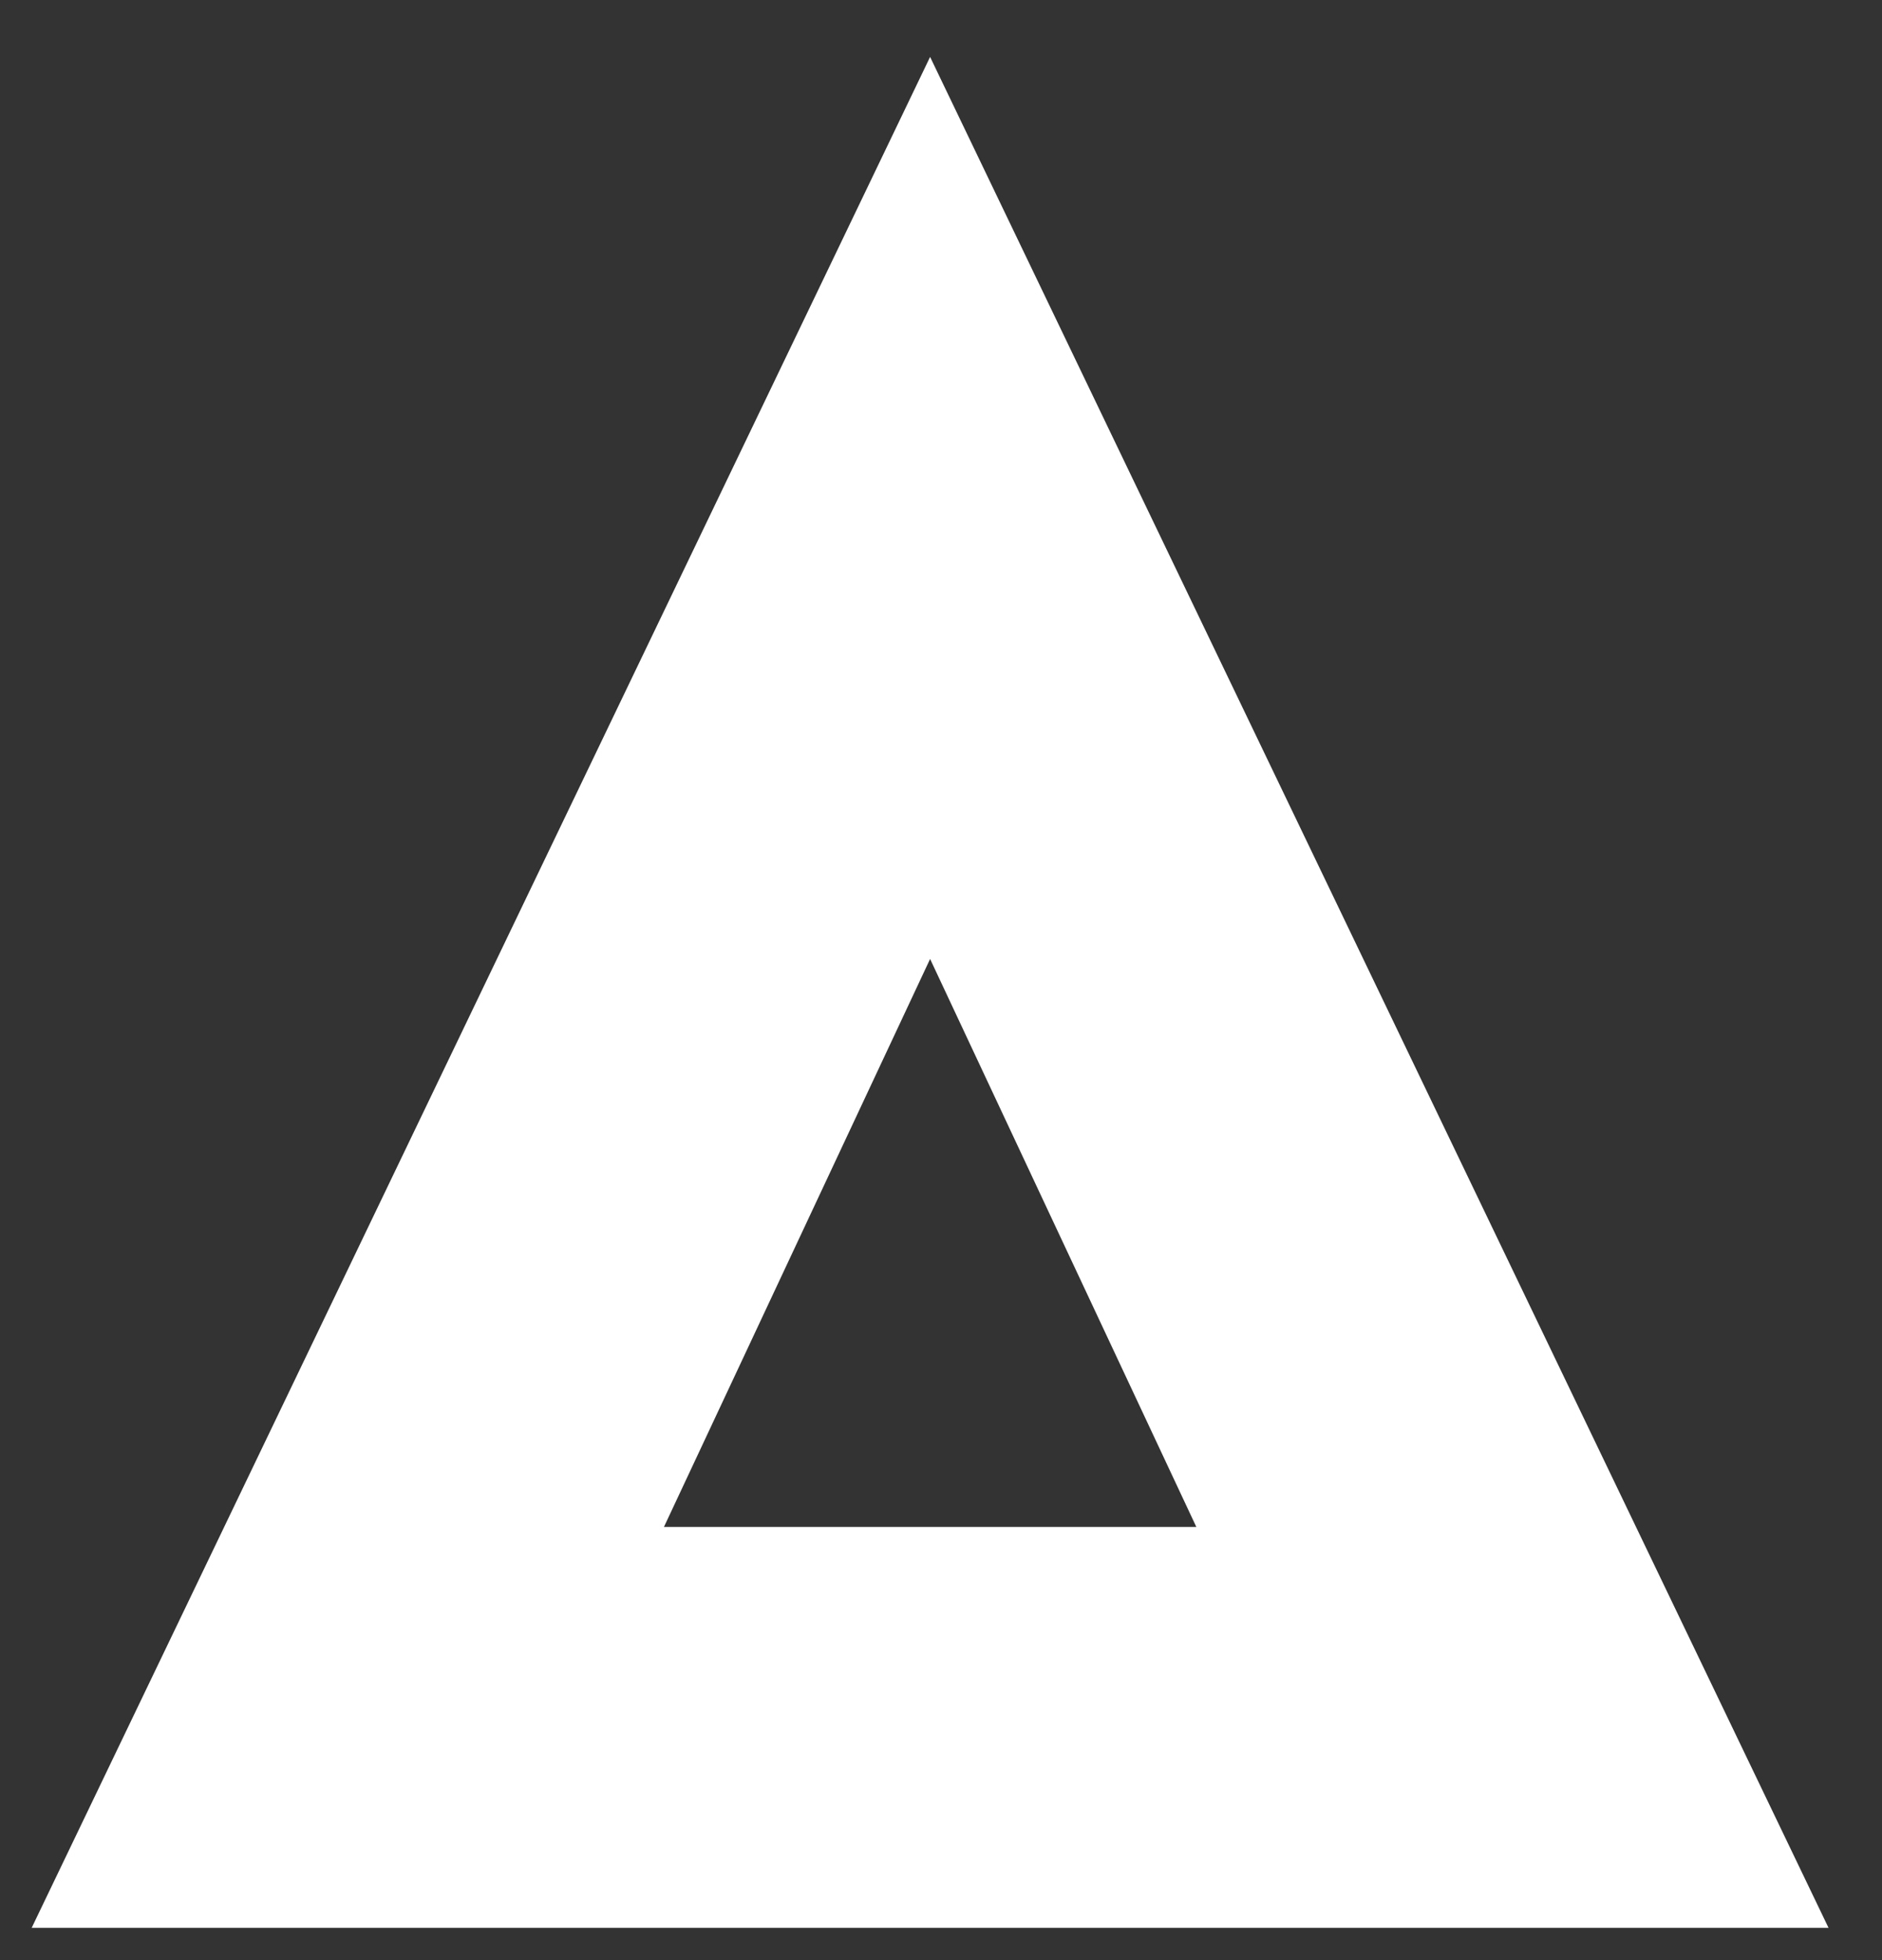 <?xml version="1.0" encoding="UTF-8" standalone="no"?>
<svg width="24px" height="25px" viewBox="0 0 24 25" version="1.1" xmlns="http://www.w3.org/2000/svg" xmlns:xlink="http://www.w3.org/1999/xlink" xmlns:sketch="http://www.bohemiancoding.com/sketch/ns">
    <rect x="0" y="0" width="24" height="25" fill="#333333" stroke="none"/>
    <!-- Generator: Sketch 3.3.2 (12043) - http://www.bohemiancoding.com/sketch -->
    <title>Path</title>
    <desc>Created with Sketch.</desc>
    <defs>
        <path d="M80.623,0.506 L92.08,24.368 L69.166,24.368 L80.623,0.506 Z M80.623,12.011 L84.018,19.255 L77.229,19.255 L80.623,12.011 Z" id="path-1"></path>
    </defs>
    <g id="Page-2" stroke="none" stroke-width="1" fill="none" fill-rule="evenodd" sketch:type="MSPage">
        <g id="Footer-copyright" sketch:type="MSArtboardGroup" transform="translate(-166, -108)">
            <g id="White-copyright-logo" sketch:type="MSLayerGroup" transform="translate(97, 93)">
                <g id="letters-logo-W" transform="translate(0.238, 15.22)">
                    <g id="Path">
                        <use fill="none" sketch:type="MSShapeGroup" xlink:href="#path-1"></use>
                        <use fill="none" xlink:href="#path-1"></use>
                        <use fill="none" xlink:href="#path-1"></use>
                        <use fill="none" xlink:href="#path-1"></use>
                        <use fill="#FFFFFF" fill-rule="evenodd" xlink:href="#path-1"></use>
                    </g>
                </g>
            </g>
        </g>
    </g>
</svg>